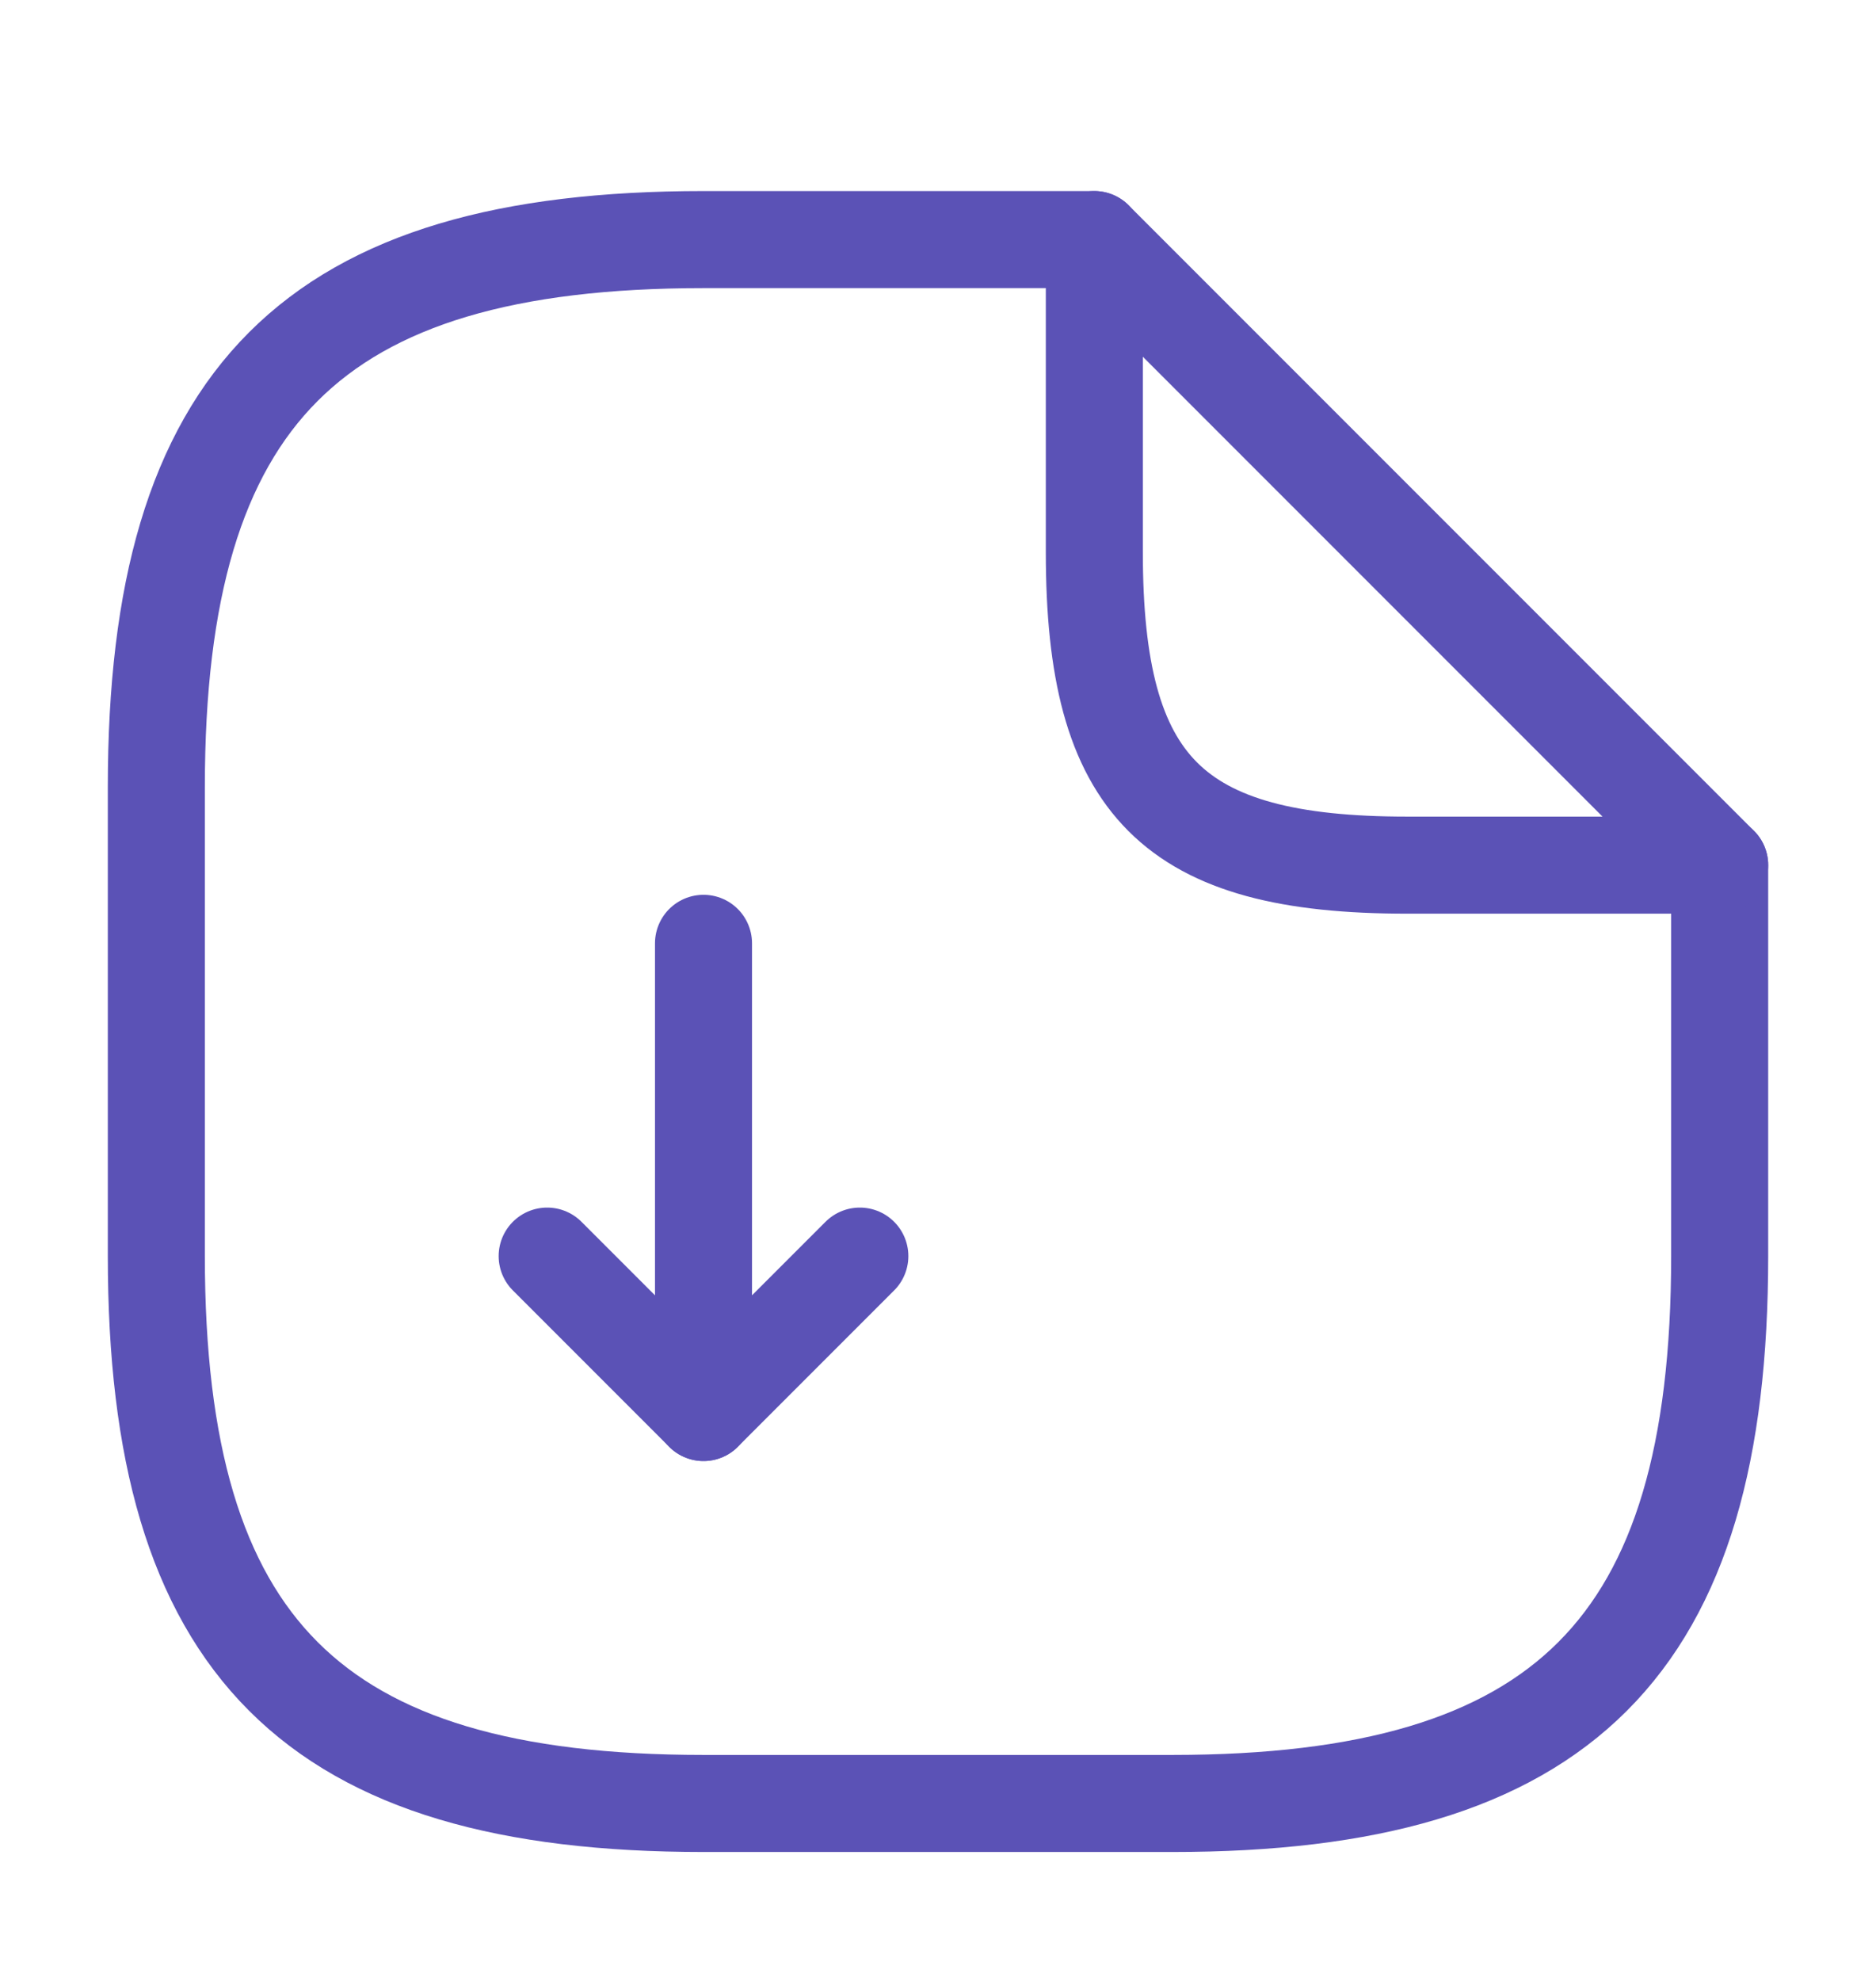 <svg width="18" height="19" viewBox="0 0 18 19" fill="none" xmlns="http://www.w3.org/2000/svg">
<path d="M6.75 9.048V13.548L8.25 12.048" stroke="#5B52B6" stroke-width="0.931" stroke-linecap="round" stroke-linejoin="round"/>
<path d="M6.75 13.548L5.25 12.048" stroke="#5B52B6" stroke-width="0.931" stroke-linecap="round" stroke-linejoin="round"/>
<path d="M16.5 8.298V12.048C16.5 15.798 15 17.298 11.25 17.298H6.75C3 17.298 1.5 15.798 1.5 12.048V7.548C1.5 3.798 3 2.298 6.75 2.298H10.5" stroke="#5B52B6" stroke-width="0.931" stroke-linecap="round" stroke-linejoin="round"/>
<path d="M16.5 8.298H13.5C11.25 8.298 10.5 7.548 10.5 5.298V2.298L16.5 8.298Z" stroke="#5B52B6" stroke-width="0.931" stroke-linecap="round" stroke-linejoin="round"/>
</svg>
